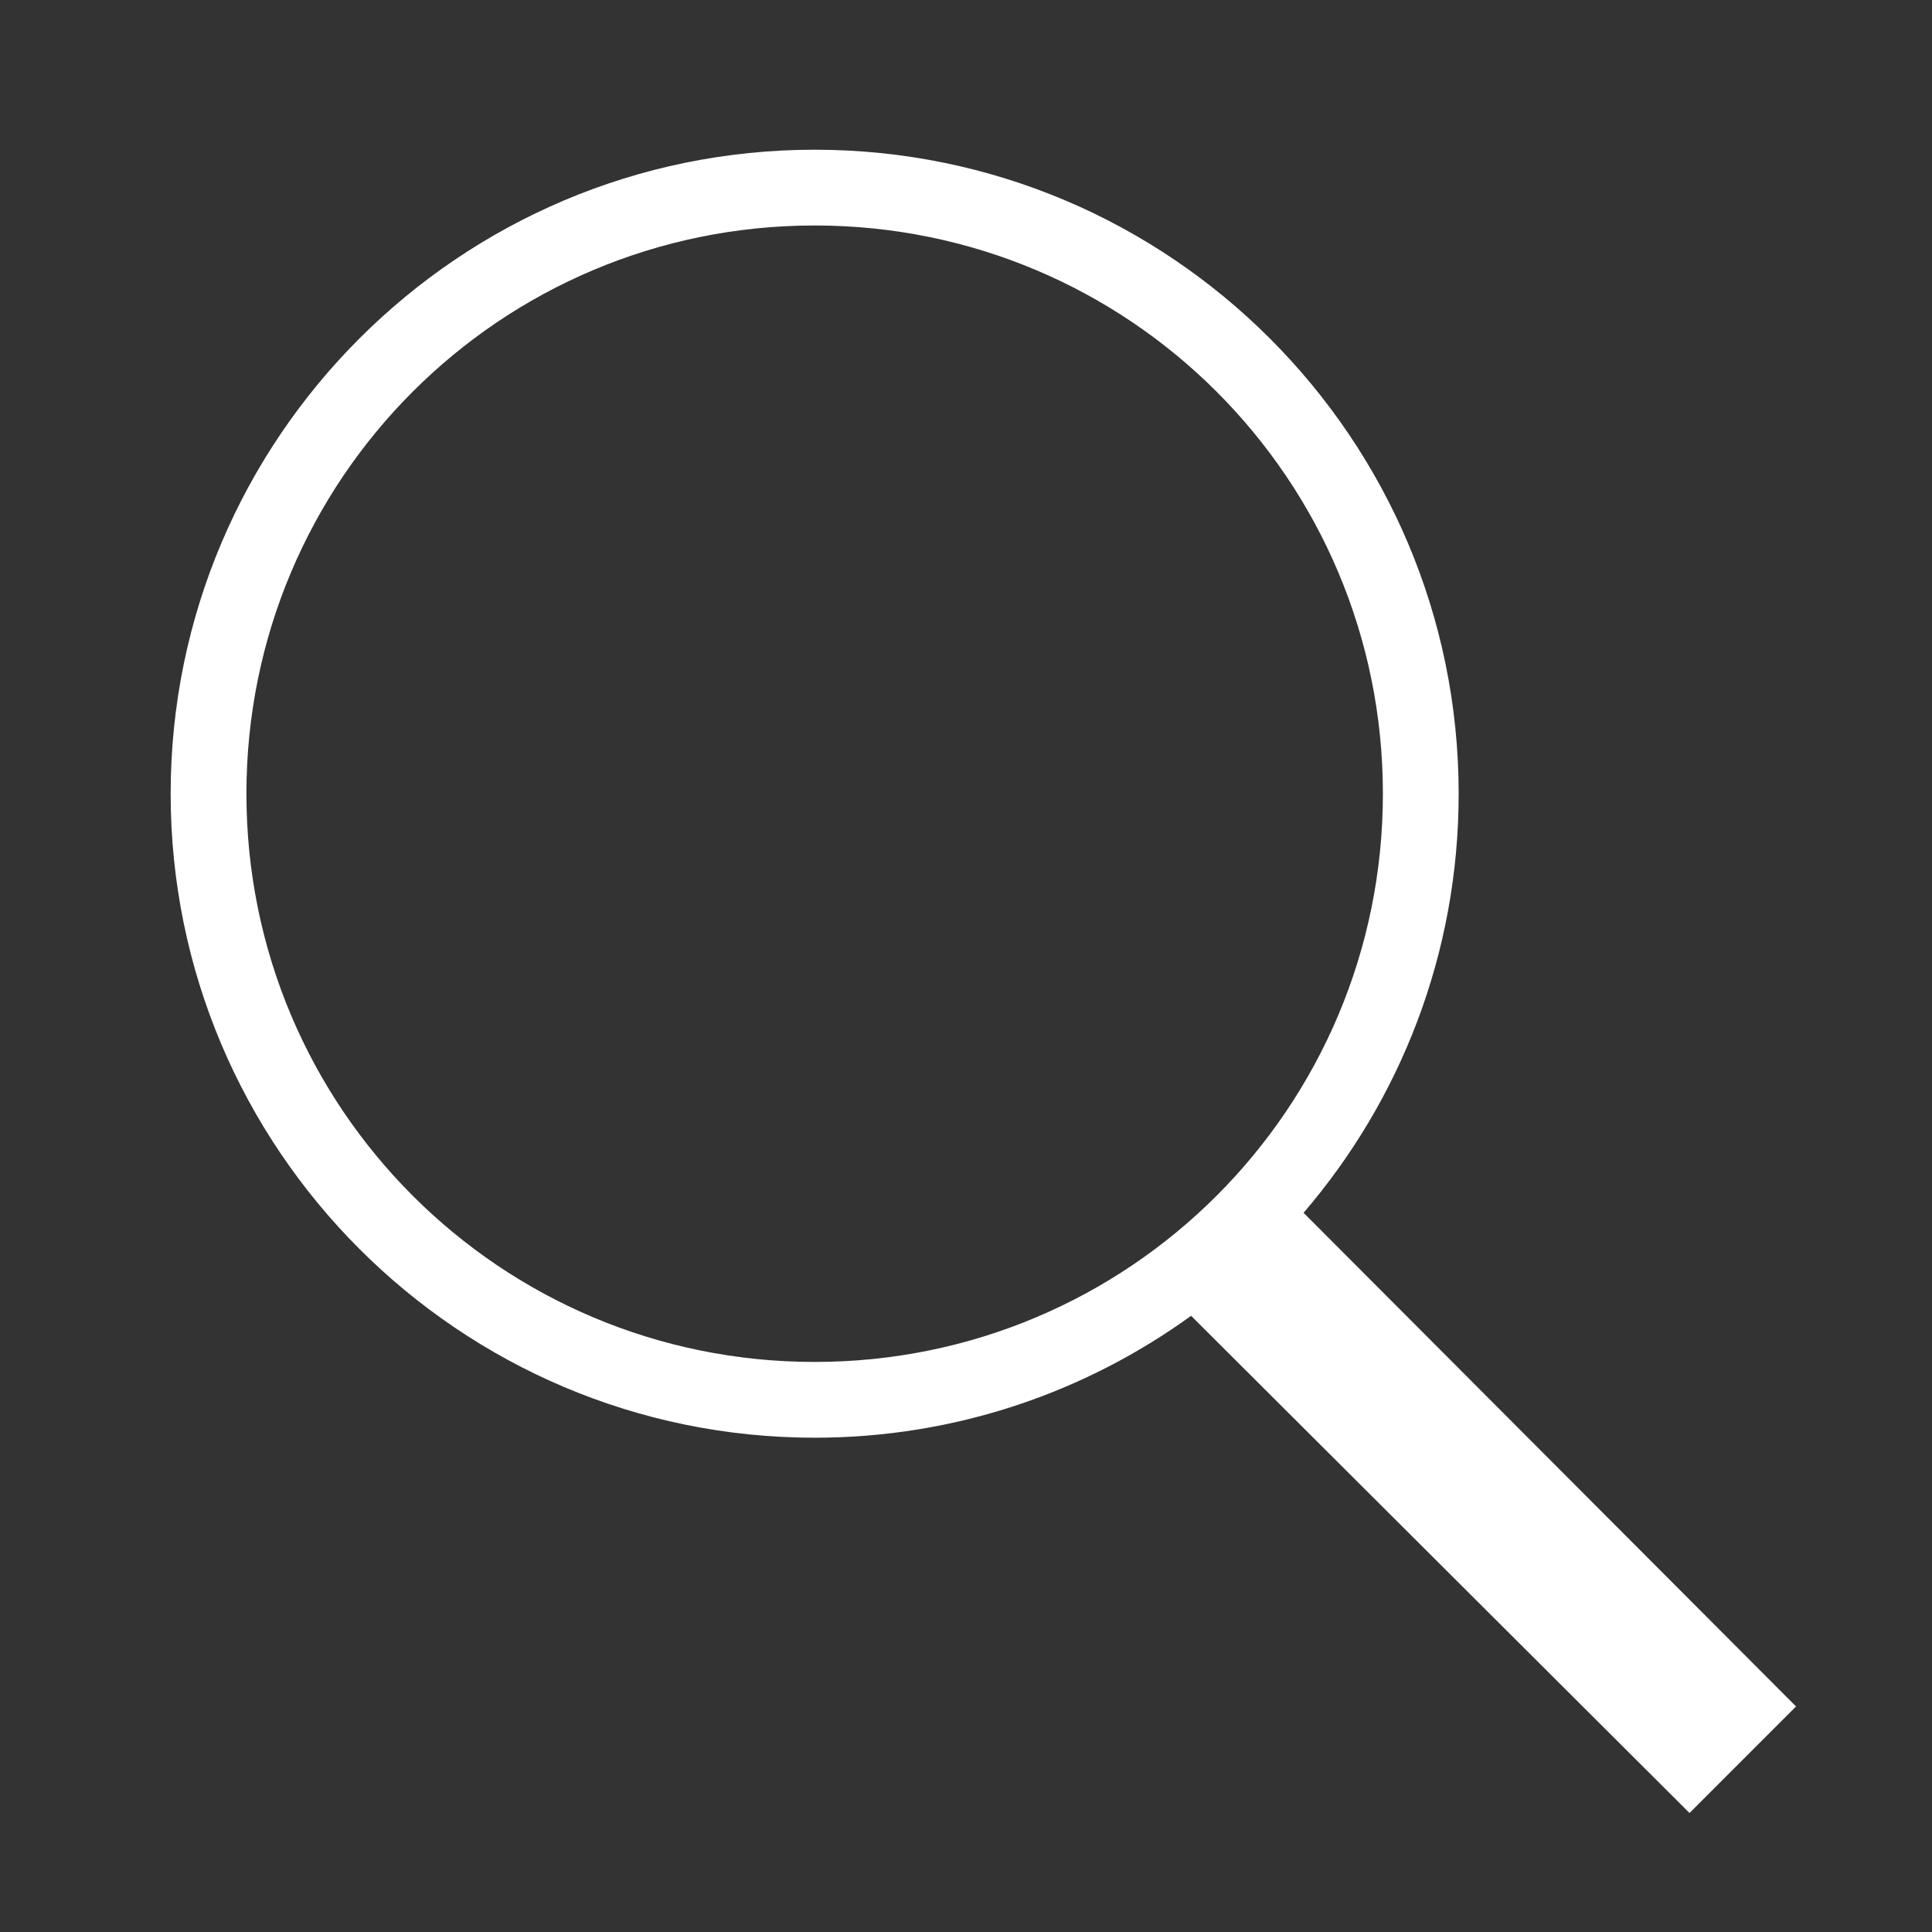 <svg width="51" height="51" viewBox="0 0 51 51" fill="none" xmlns="http://www.w3.org/2000/svg">
<rect x="0" y="0" width="51" height="51" fill="#333333" stroke="none"/>
<path d="M21.505 3.952C12.126 3.952 4.505 11.573 4.505 20.952C4.505 30.331 12.126 37.952 21.505 37.952C25.216 37.952 28.646 36.757 31.442 34.734L44.599 47.859L47.411 45.046L34.411 32.015C36.966 29.038 38.505 25.175 38.505 20.952C38.505 11.573 30.884 3.952 21.505 3.952ZM21.505 5.952C29.802 5.952 36.505 12.655 36.505 20.952C36.505 29.249 29.802 35.952 21.505 35.952C13.208 35.952 6.505 29.249 6.505 20.952C6.505 12.655 13.208 5.952 21.505 5.952Z" fill="white"/>
</svg>
